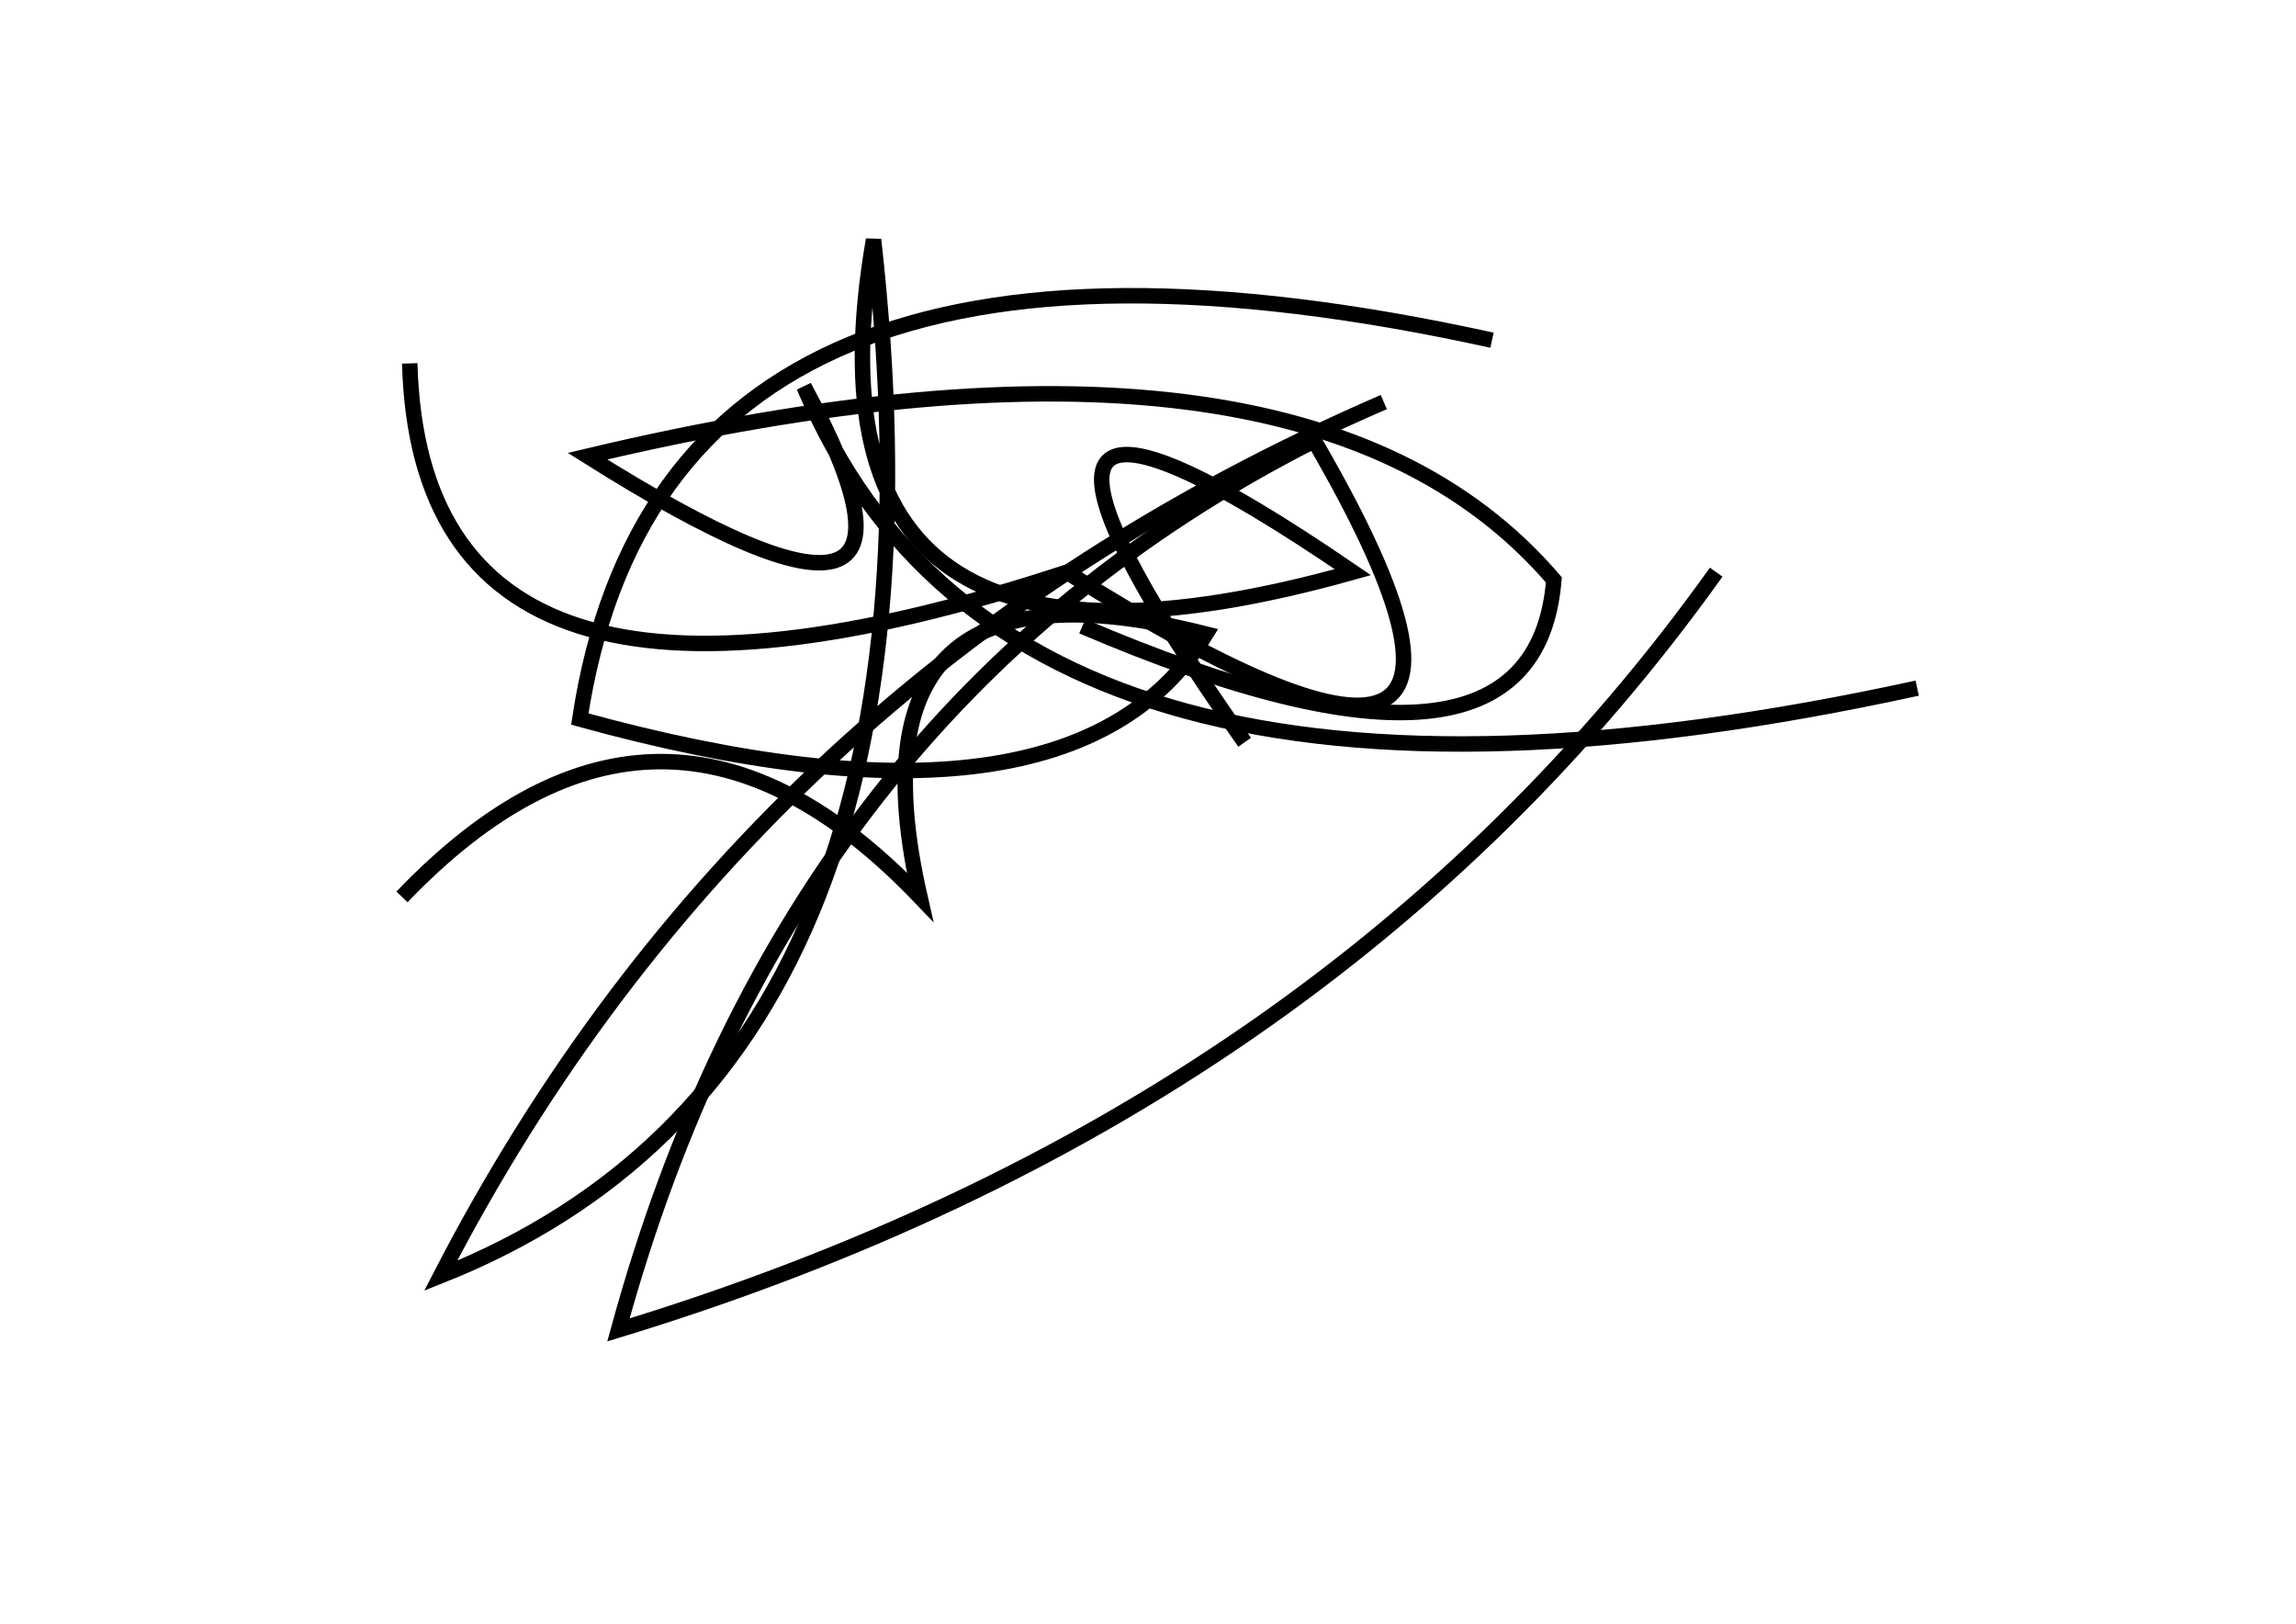 <?xml version="1.0" encoding="utf-8" ?>
<svg baseProfile="full" height="210mm" version="1.1" viewBox="0 0 297 210" width="297mm" xmlns="http://www.w3.org/2000/svg" xmlns:ev="http://www.w3.org/2001/xml-events" xmlns:xlink="http://www.w3.org/1999/xlink"><defs /><g transform="translate(43,30)"><path d="M 97,51 Q 155.5,76.0 158,45 Q 125.5,7.0 33,29 Q 83.0,60.5 61,20 Q 88.0,84.5 205,59" fill="none" stroke="black" stroke-width="2" /><path d="M 10,17 Q 11.5,71.5 95,44 Q 161.0,85.5 127,27 Q 59.0,61.5 37,142 Q 129.0,114.0 179,44" fill="none" stroke="black" stroke-width="2" /><path d="M 150,14 Q 43.0,-9.5 32,63 Q 95.5,80.5 113,52 Q 65.5,40.0 76,86 Q 42.5,51.0 9,86" fill="none" stroke="black" stroke-width="2" /><path d="M 136,22 Q 54.0,57.5 14,135 Q 82.0,108.0 70,1 Q 59.0,64.5 132,44 Q 75.0,5.0 118,66" fill="none" stroke="black" stroke-width="2" /></g></svg>